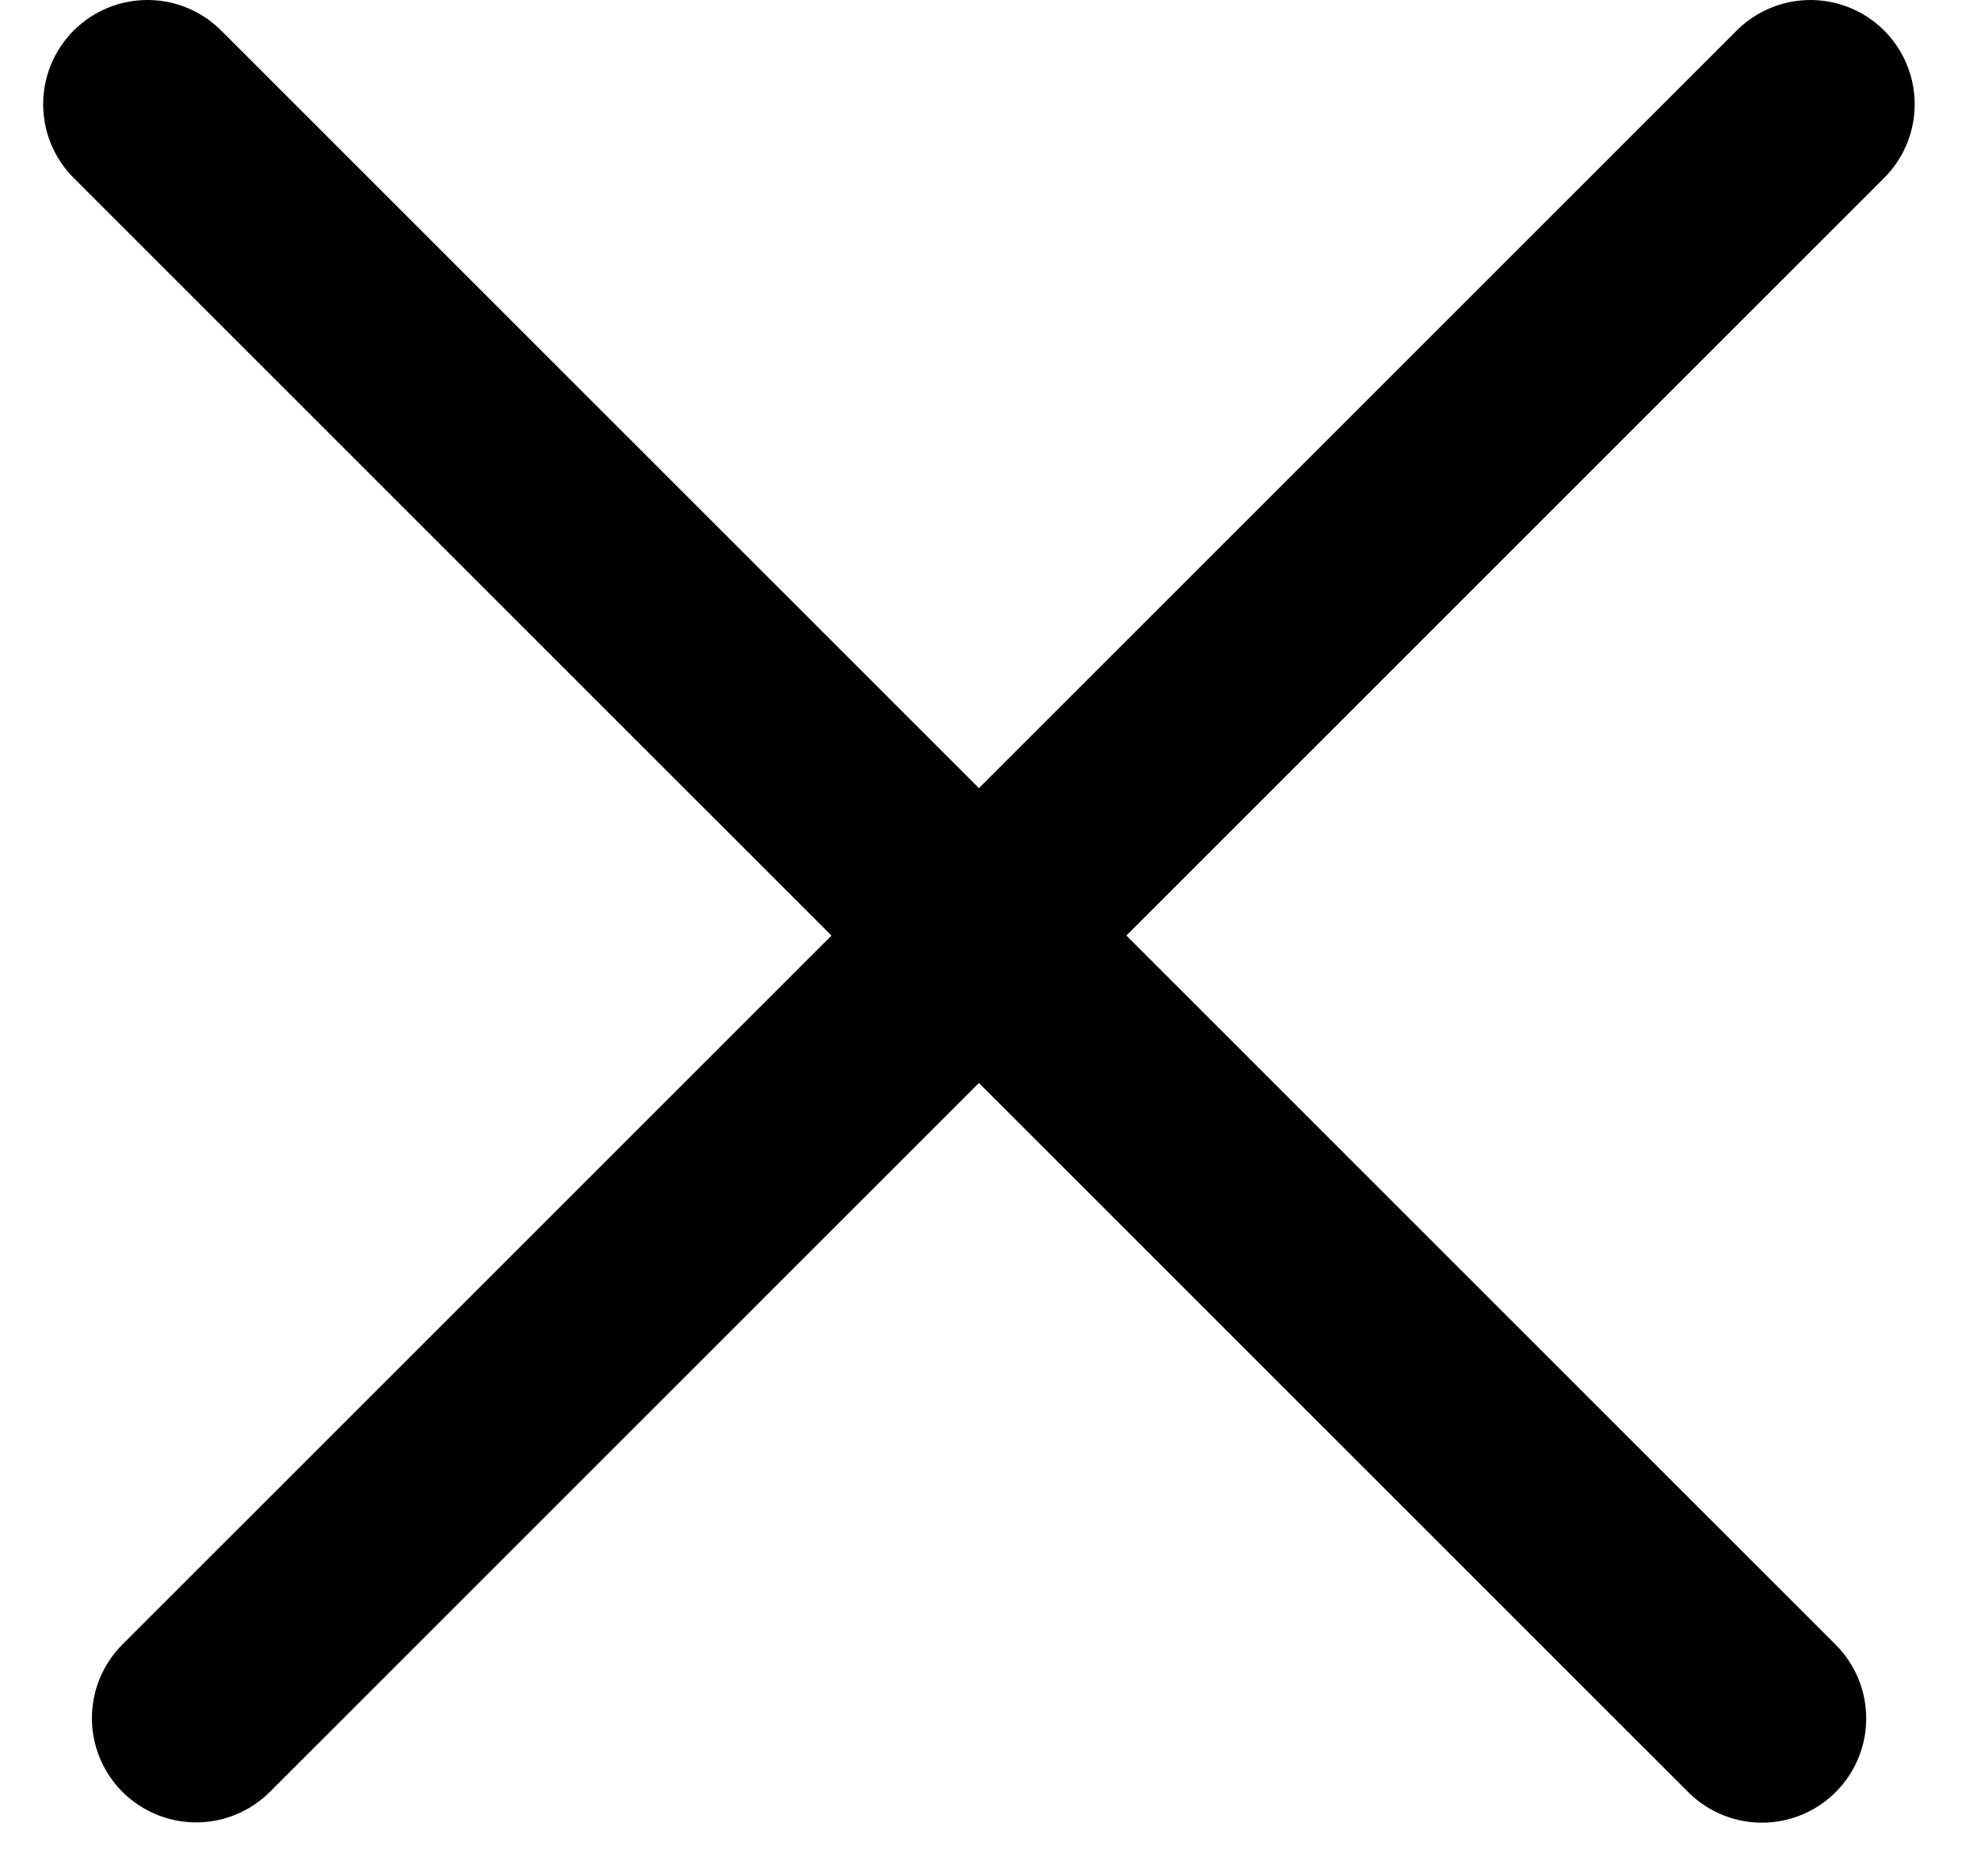 <svg width="19" height="18" viewBox="0 0 19 18" fill="none" xmlns="http://www.w3.org/2000/svg">
<g id="X">
<line id="Line 14" x1="1.414" y1="1" x2="16.899" y2="16.485" stroke="black" stroke-width="2" stroke-linecap="round"/>
<line id="Line 15" x1="1" y1="-1" x2="22.899" y2="-1" transform="matrix(-0.707 0.707 0.707 0.707 18.778 1)" stroke="black" stroke-width="2" stroke-linecap="round"/>
</g>
</svg>

